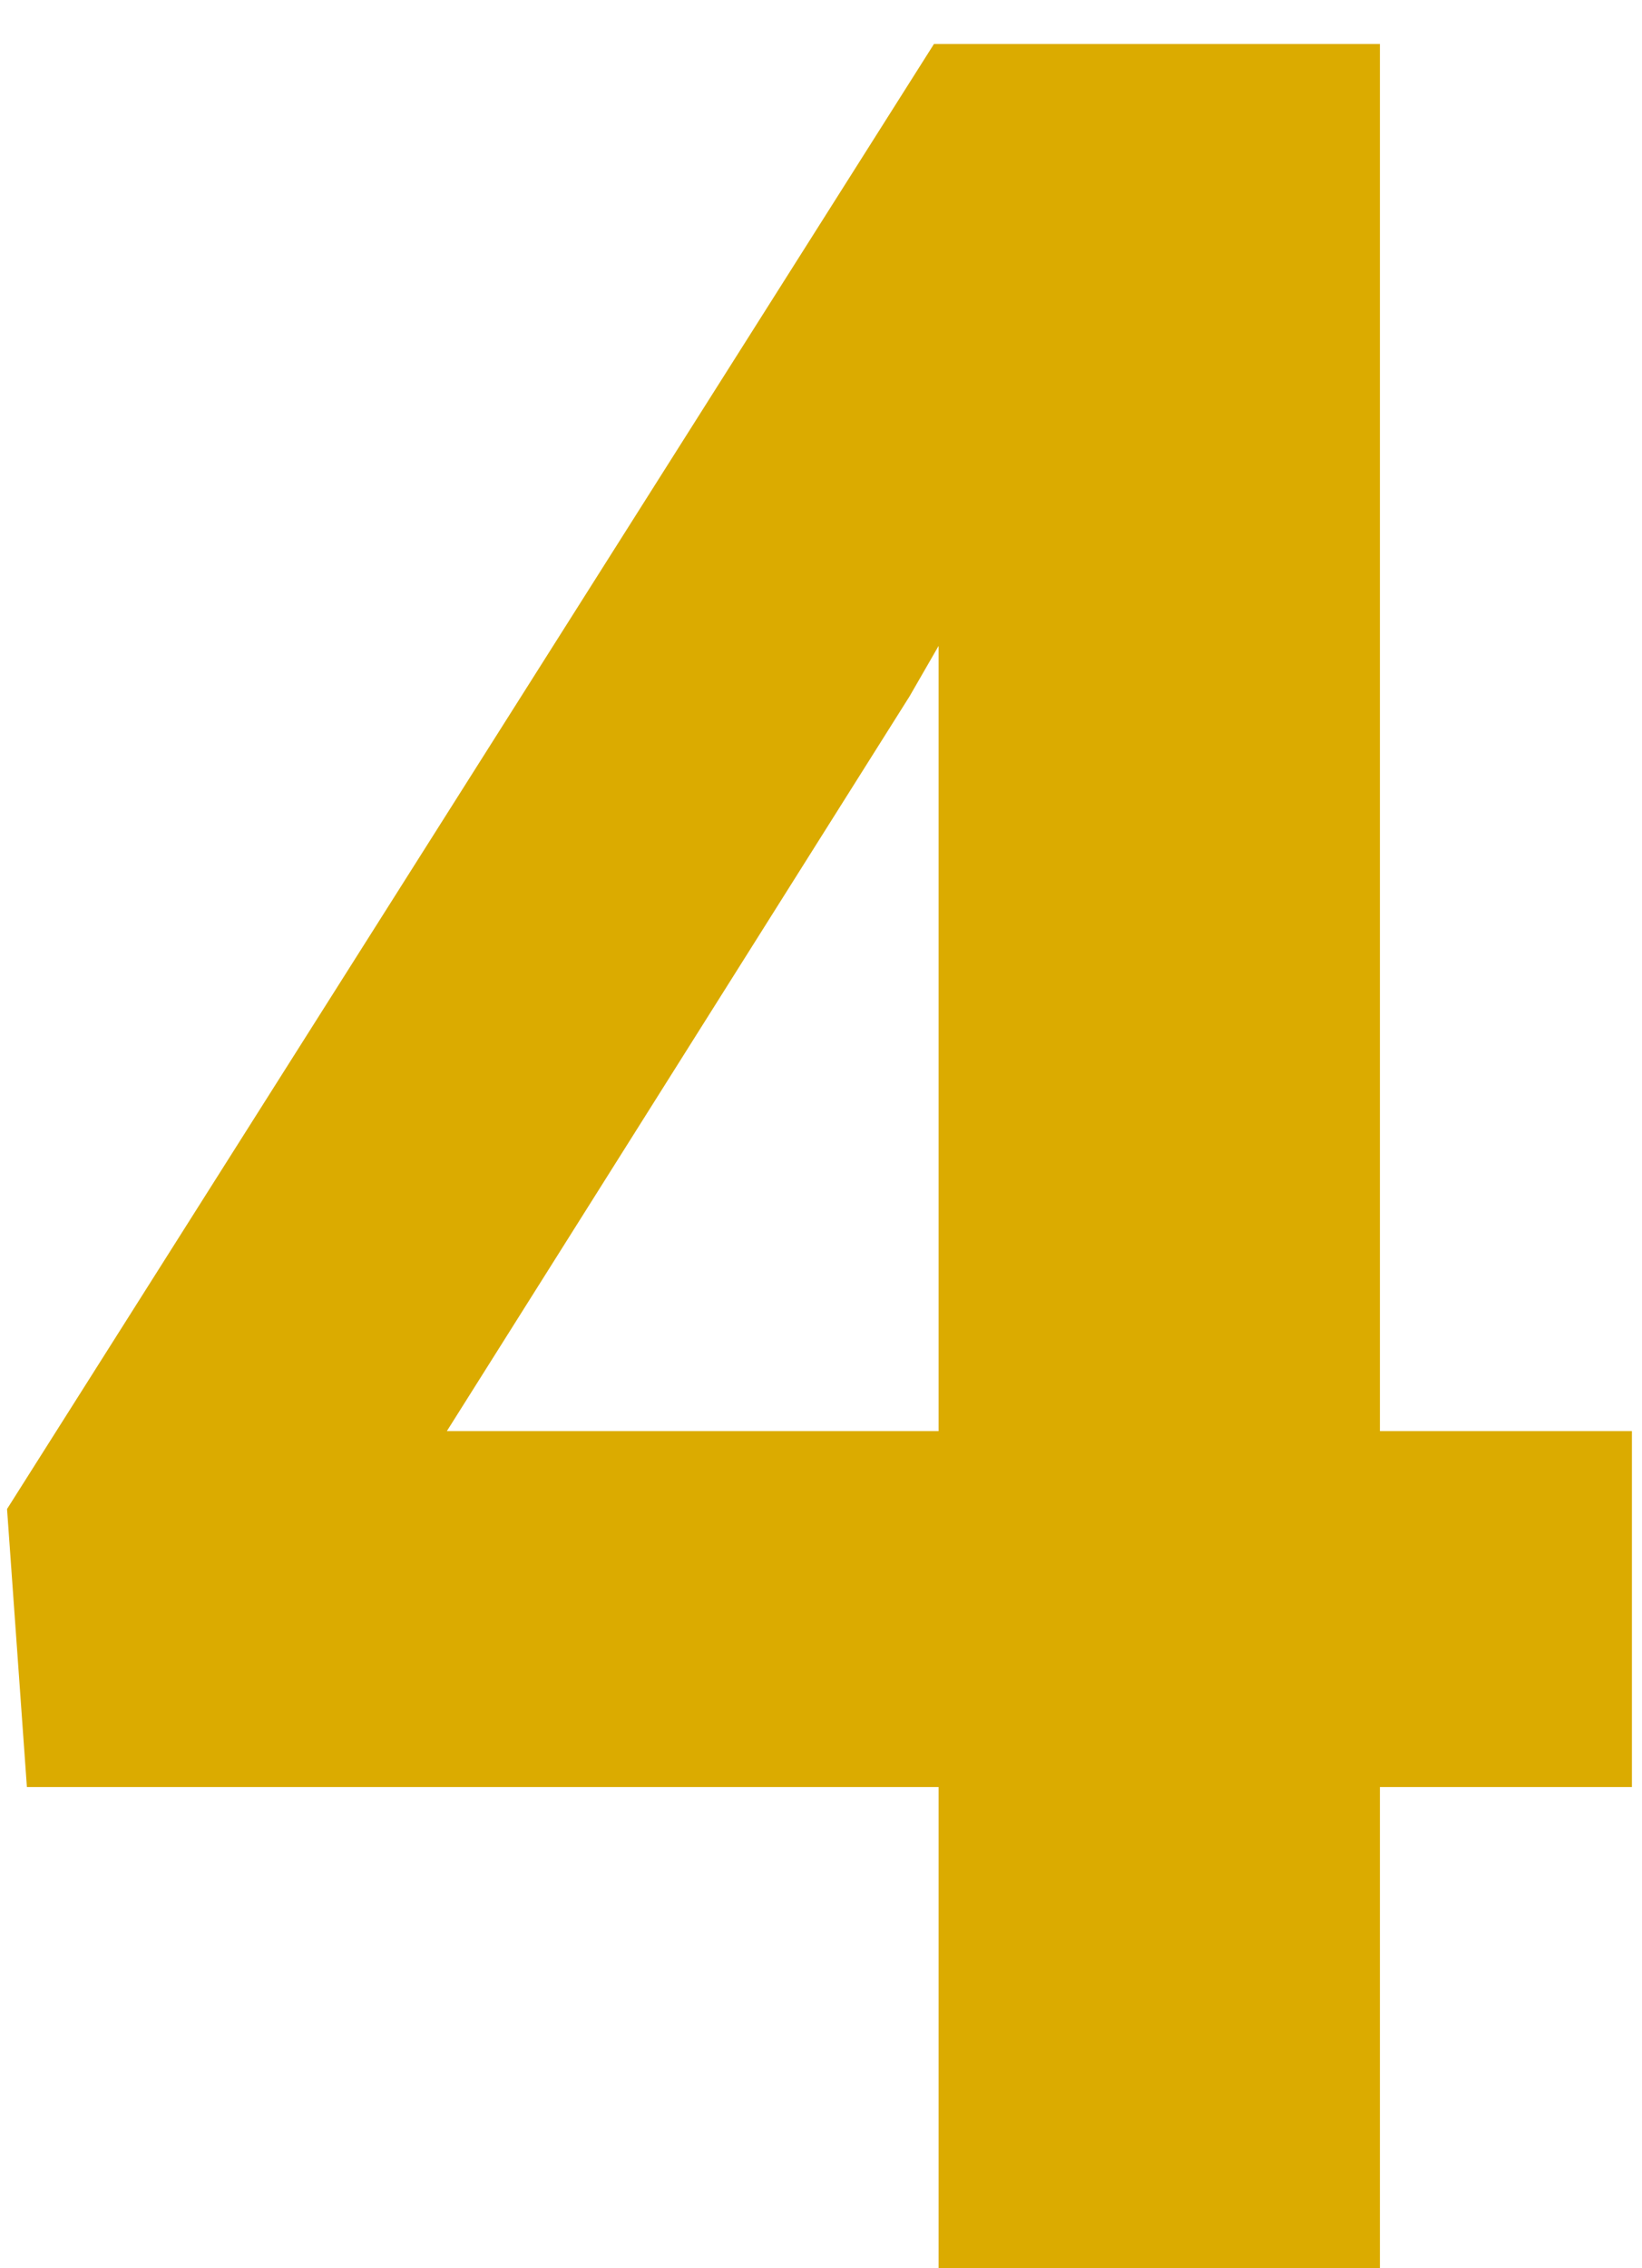 <svg width="21" height="29" viewBox="0 0 21 29" fill="none" xmlns="http://www.w3.org/2000/svg">
<path d="M17.648 18.297H20.871V22.848H17.648V29H12.004V22.848H0.344L0.09 19.293L11.945 0.562H17.648V18.297ZM5.715 18.297H12.004V8.258L11.633 8.902L5.715 18.297Z" fill="#DBAB00"/>
</svg>
